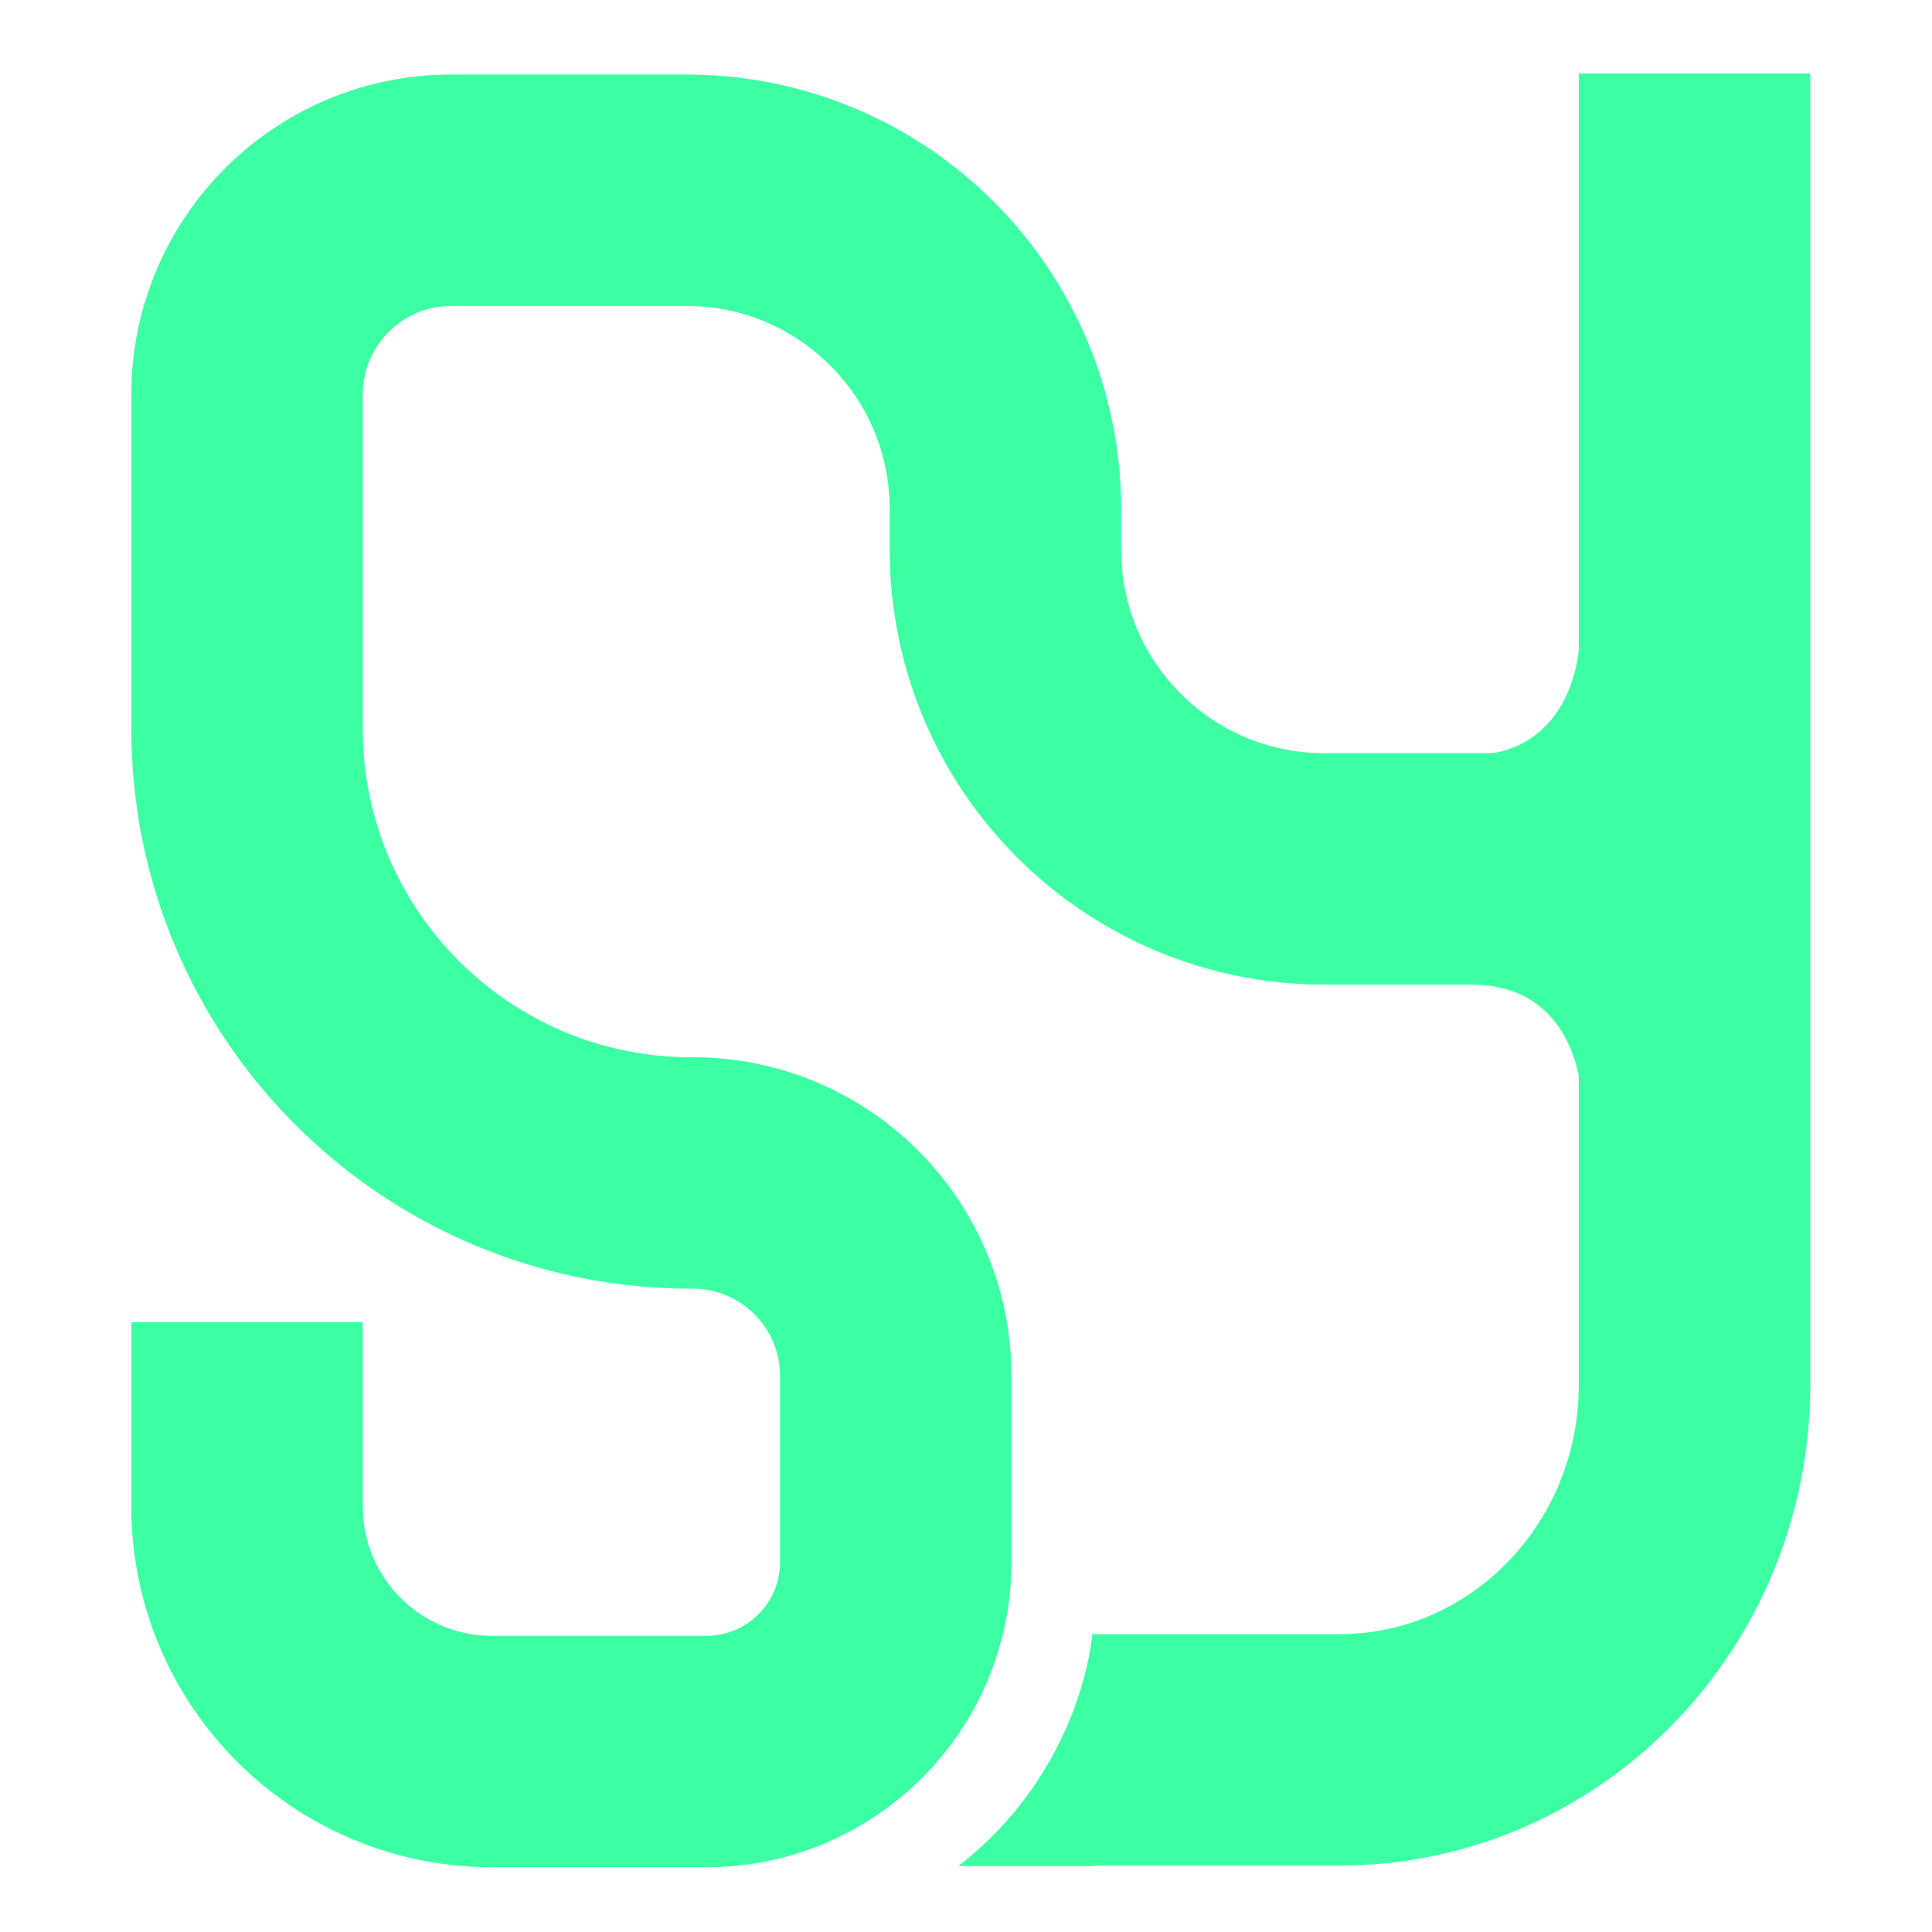 <?xml version="1.0" encoding="utf-8"?>
<!-- Generator: Adobe Illustrator 26.0.3, SVG Export Plug-In . SVG Version: 6.00 Build 0)  -->
<svg version="1.1" id="Layer_2" xmlns="http://www.w3.org/2000/svg" xmlns:xlink="http://www.w3.org/1999/xlink" x="0px" y="0px"
	 viewBox="0 0 1920 1920" style="enable-background:new 0 0 1920 1920;" xml:space="preserve">
<style type="text/css">
	.st0{fill:none;stroke:#3CFFA4;stroke-width:230;stroke-miterlimit:10;}
	.st1{fill:#3CFFA4;stroke:#3CFFA4;stroke-miterlimit:10;}
</style>
<path class="st0" d="M245.5,1314v183.08c0,134.52,109.05,243.58,243.58,243.58h212.88c103.95,0,188.22-84.27,188.22-188.22V1367.4
	c0-111.42-90.32-201.74-201.74-201.74h-1.55c-243.77,0-441.38-197.61-441.38-441.38V392.13c0-112.16,90.92-203.08,203.08-203.08
	h233.66c175.04,0,316.94,141.9,316.94,316.94v40.57c0,175.04,141.9,316.94,316.94,316.94h367.46"/>
<path class="st1" d="M1459.98,751l110.02-1V640C1570,640,1566.98,751,1459.98,751z"/>
<path class="st0" d="M1684,73v1303.16c0,200.39-158.1,362.84-353.13,362.84H1086"/>
<path class="st1" d="M1461.98,978H1572v110C1572,1088,1568.98,978,1461.98,978z"/>
<path class="st1" d="M1086,1854v-230c0,0-9.06,133.72-132.19,230H1086z"/>
</svg>
